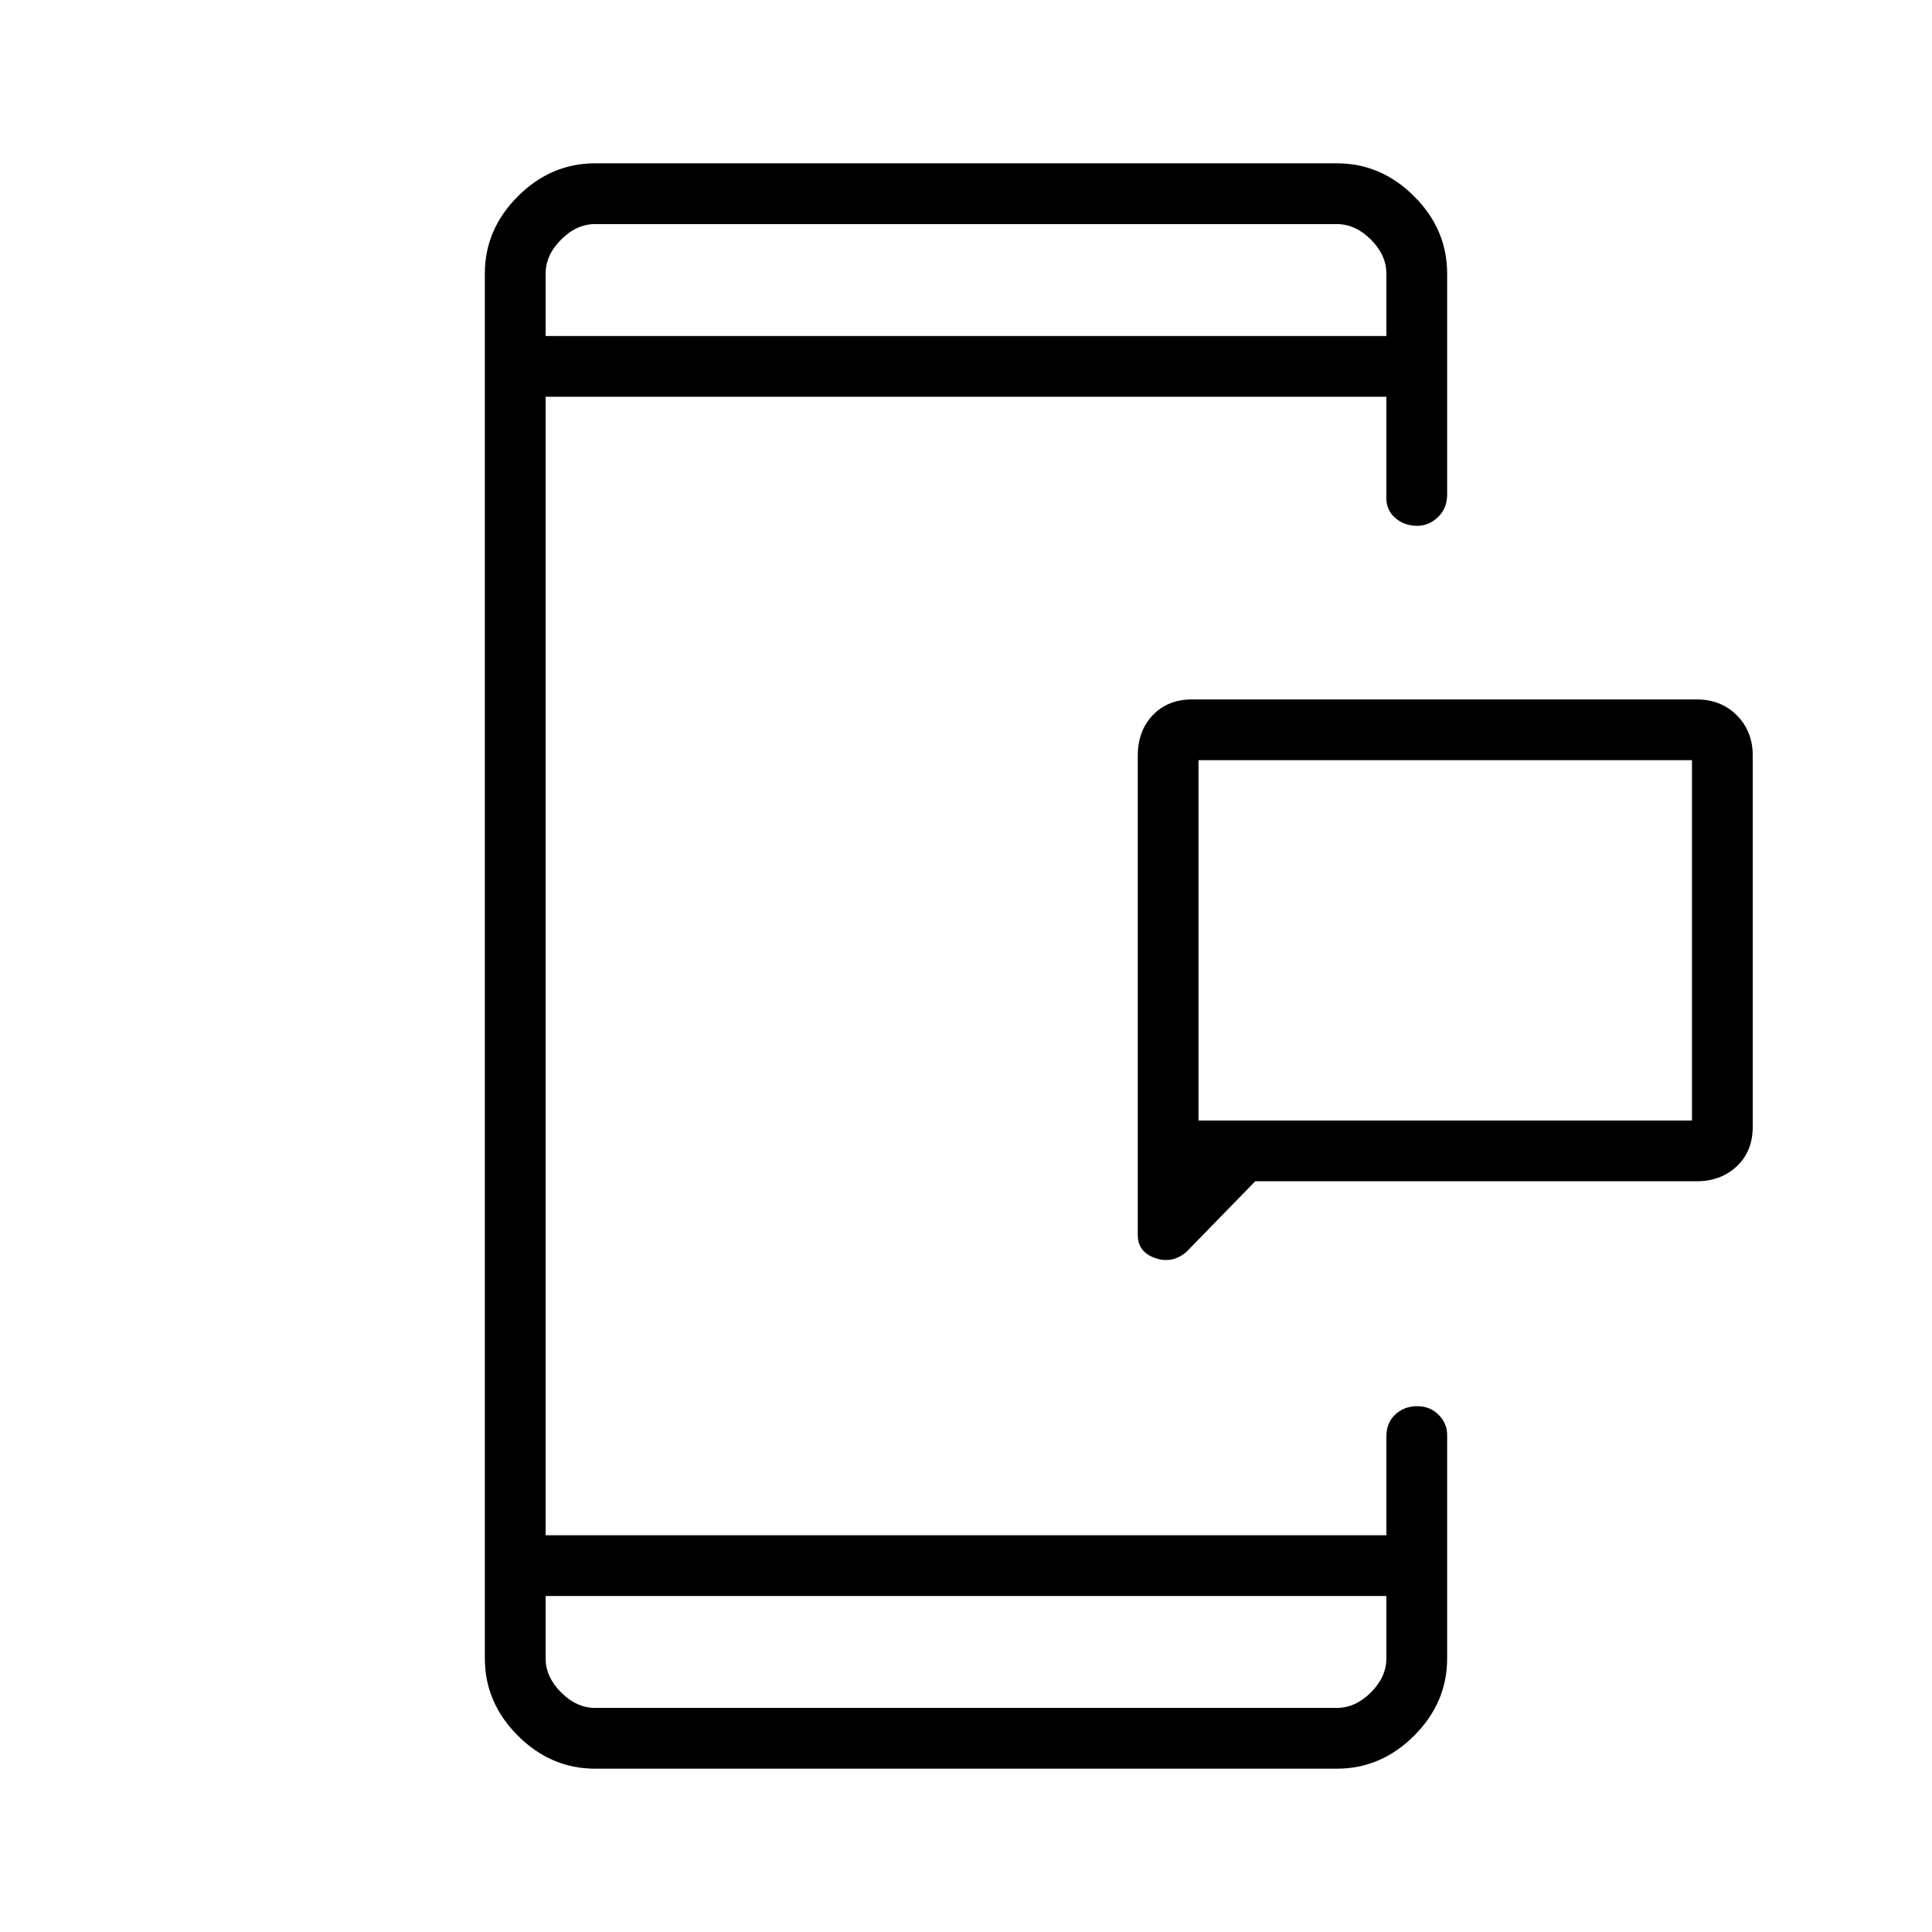 <svg xmlns="http://www.w3.org/2000/svg" height="48" viewBox="0 -960 960 960" width="48"><path d="M595.54-403.23h245.19v-179.04H595.54v179.04Zm28.19 30.19L589.58-338q-7 6.12-15.62 3.1-8.61-3.01-8.61-11.45V-584.3q0-12.55 7.46-20.35 7.46-7.81 19.5-7.81h250.77q12.04 0 19.94 7.9 7.9 7.91 7.9 19.94V-400q0 12.04-7.9 19.5-7.9 7.46-19.94 7.46H623.73ZM271.12-166.96v31q0 9.23 7.69 16.92 7.69 7.69 16.92 7.69h368.54q9.23 0 16.92-7.69 7.69-7.69 7.69-16.92v-31H271.12Zm0-626.08h417.76v-31q0-9.23-7.69-16.92-7.69-7.69-16.92-7.69H295.73q-9.23 0-16.92 7.69-7.69 7.69-7.69 16.92v31Zm0 0v-55.61 55.61Zm0 626.08v55.61-55.61Zm324.42-236.27v-179.04 179.04ZM295.73-81.15q-22.01 0-38.41-16.4-16.4-16.4-16.4-38.41v-688.08q0-22.01 16.4-38.41 16.4-16.4 38.41-16.4h368.54q22.01 0 38.41 16.4 16.4 16.4 16.4 38.41v109.77q0 6.81-4.5 11.17-4.49 4.37-10.37 4.37-6.64 0-11.17-4.12-4.54-4.11-4.16-10.92v-49.08H271.12v565.7h417.76v-49.08q0-6.81 4.43-10.92 4.43-4.12 10.89-4.12 6.45 0 10.67 4.31 4.21 4.3 4.21 9.9v111.1q0 22.01-16.4 38.41-16.4 16.4-38.41 16.4H295.73Z"/></svg>